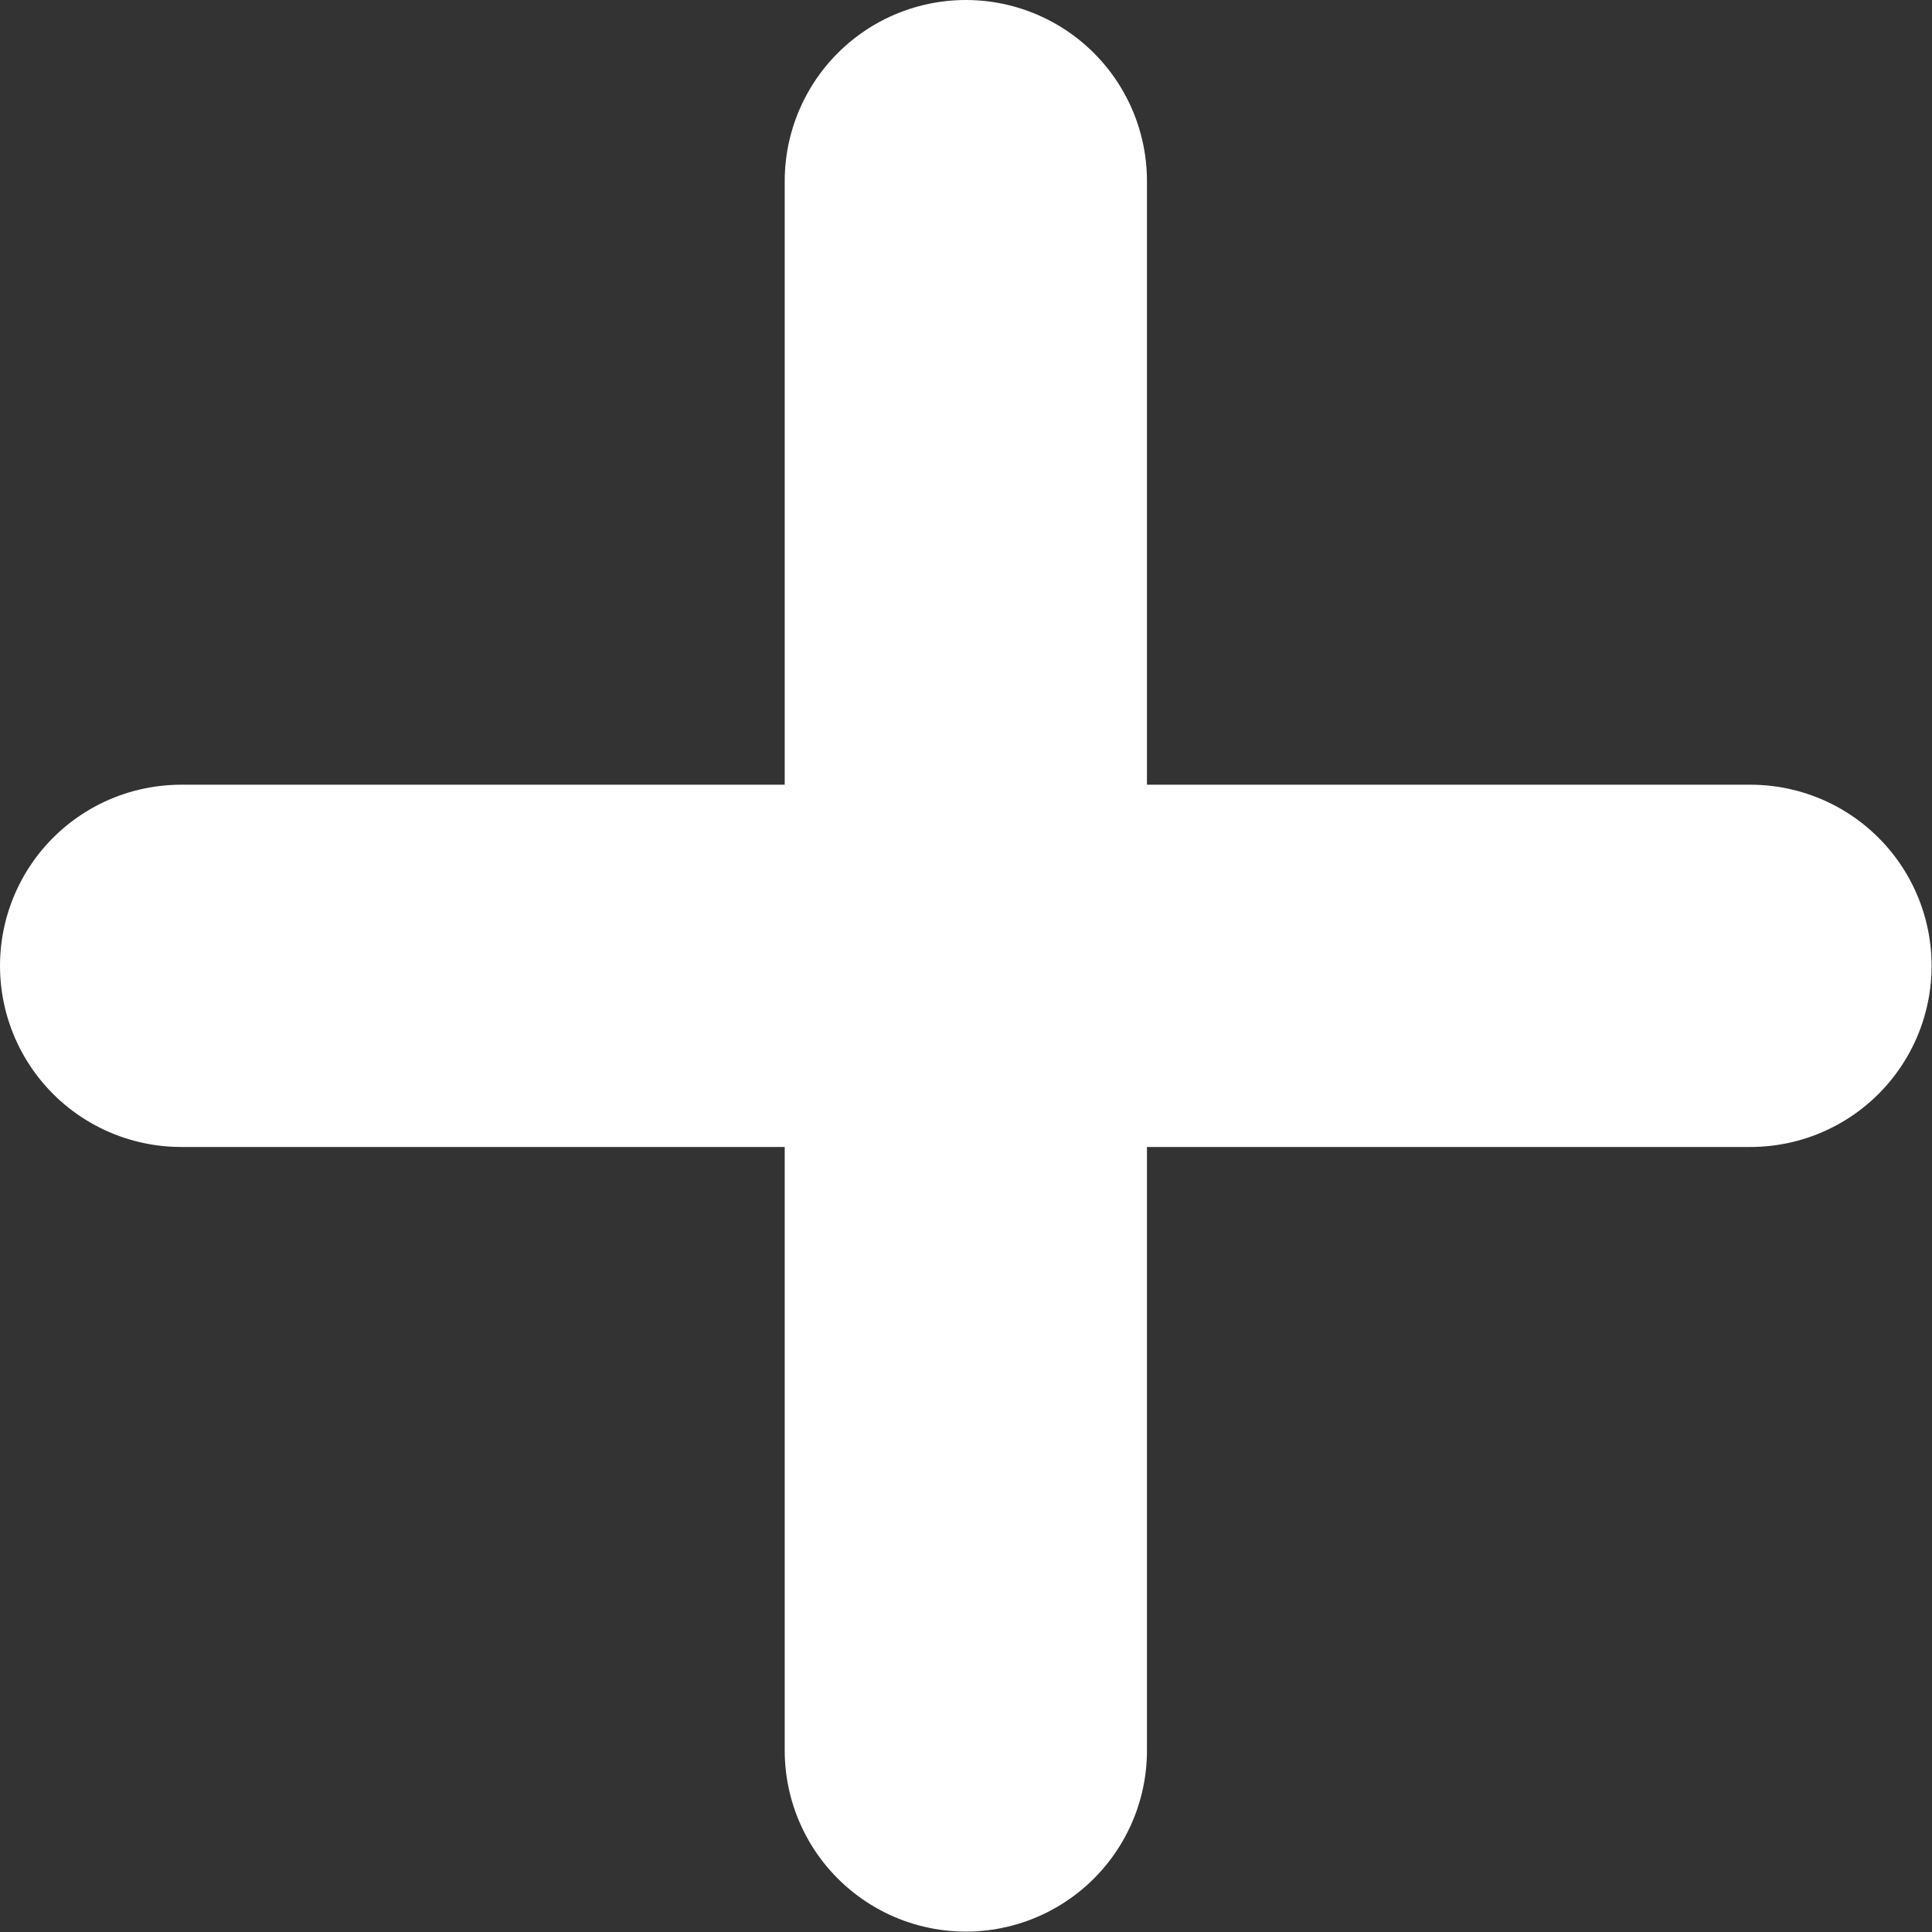 <svg width="24" height="24" viewBox="0 0 24 24" fill="none" xmlns="http://www.w3.org/2000/svg">
<rect x="0" y="0" width="24" height="24" fill="#333333" stroke="none"/>
<g clip-path="url(#clip0_439_5)">
<path d="M11.998 2.25V21.745M21.745 11.998H2.25" stroke="#fff" stroke-width="4.5" stroke-linecap="round" stroke-linejoin="round"/>
</g>
<defs>
<clipPath id="clip0_439_5">
<rect width="24" height="24" fill="white"/>
</clipPath>
</defs>
</svg>
